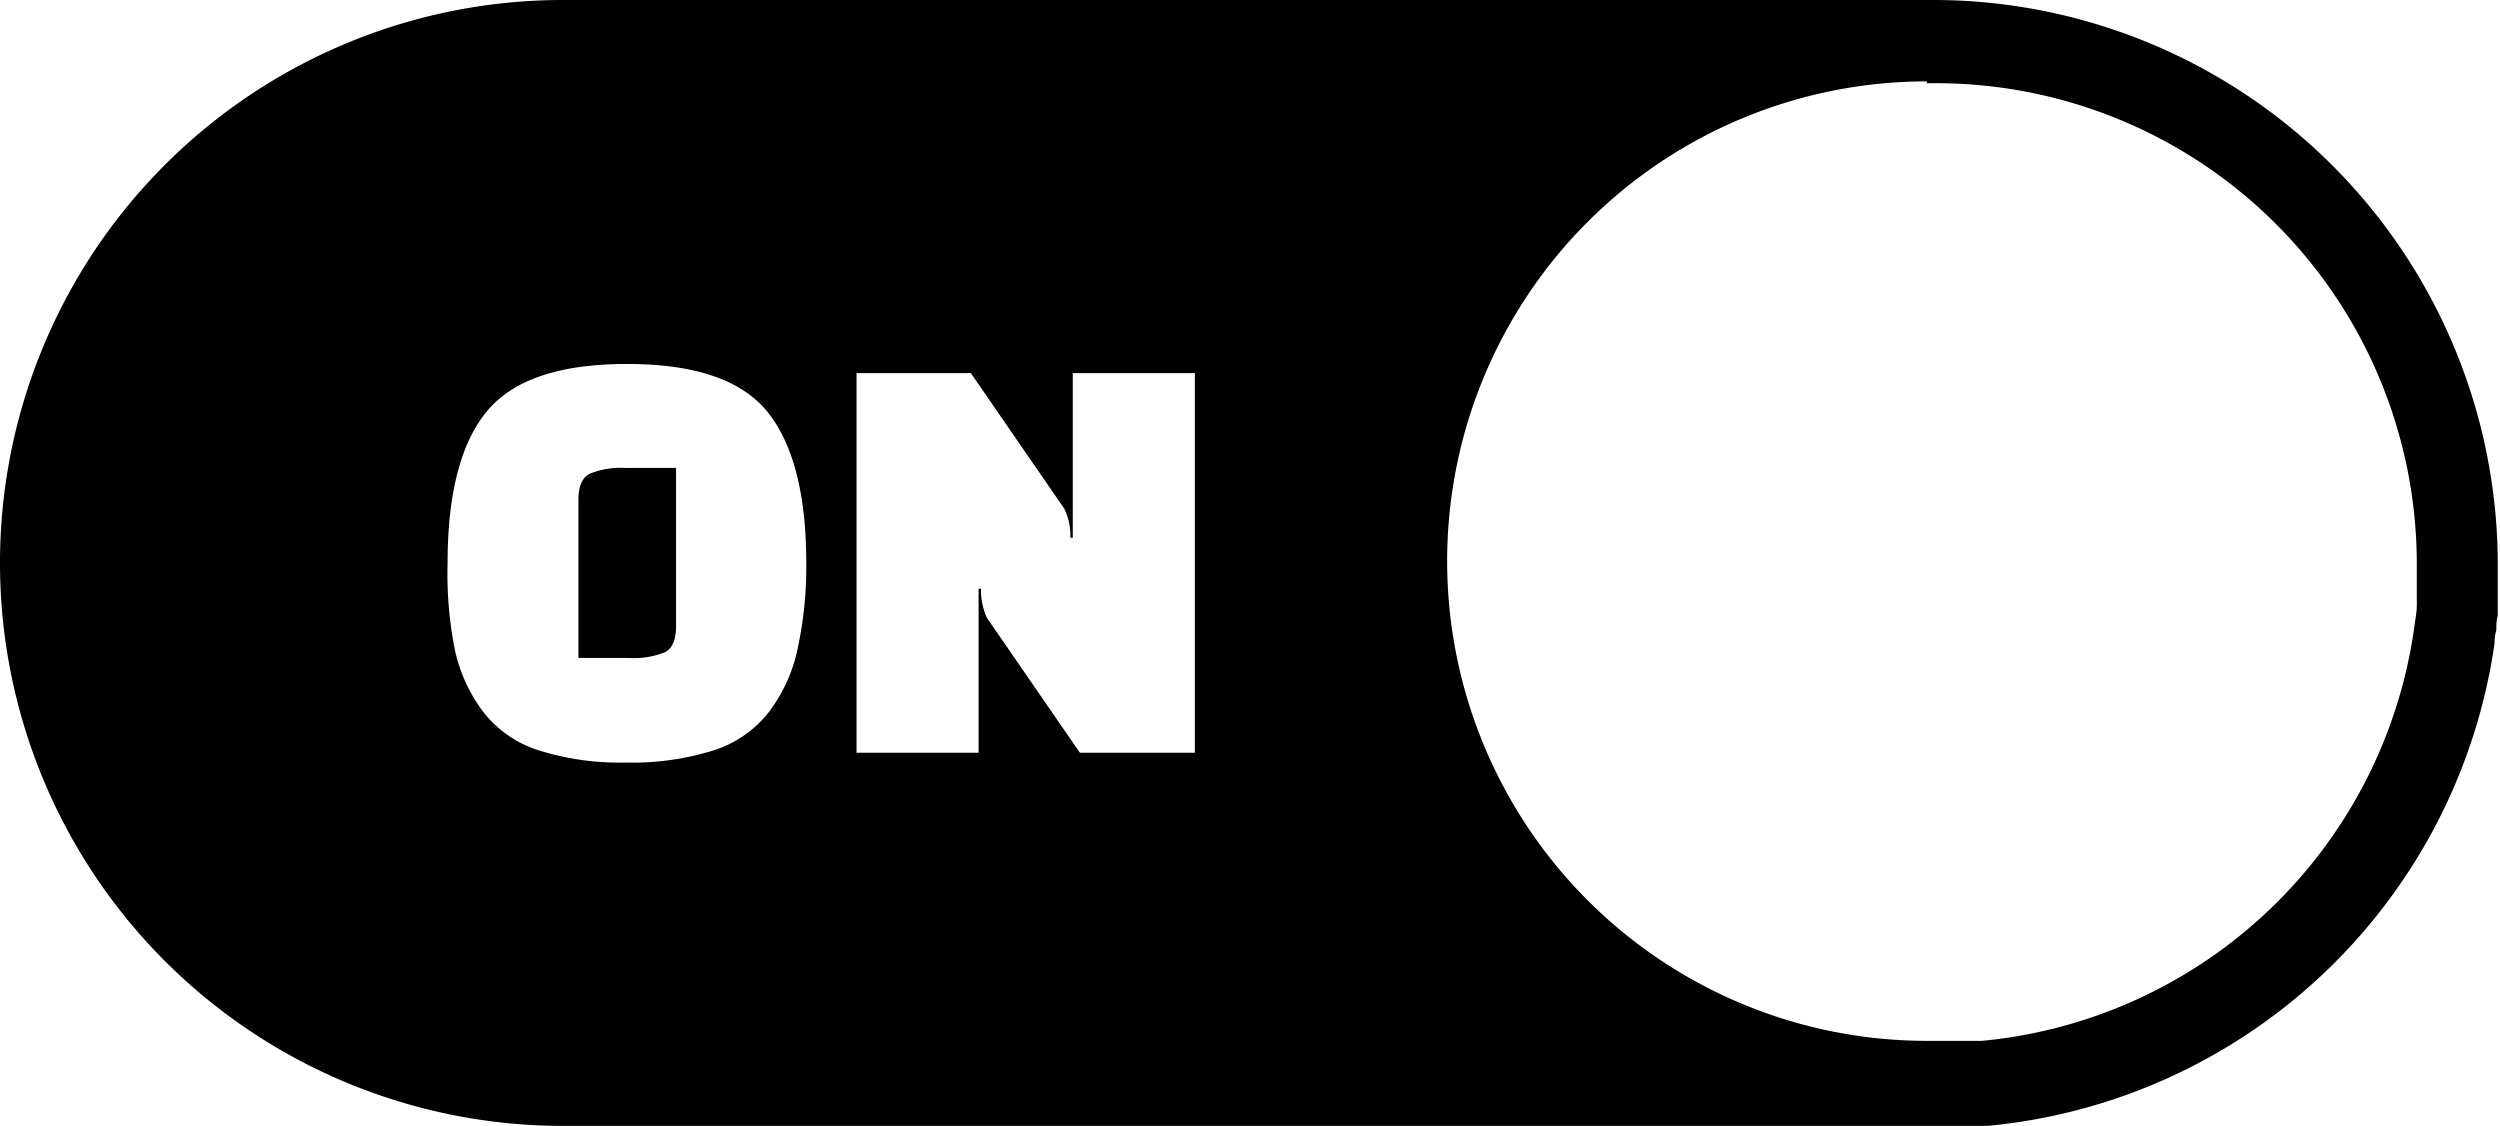 <svg id="Layer_1" data-name="Layer 1" xmlns="http://www.w3.org/2000/svg" viewBox="0 0 122.88 55.34"><title>toggle-turn-on</title><path d="M94.71,4.09h.5a23.63,23.63,0,0,1,23.58,23.58v.61c0,.1,0,.2,0,.3h0c0,.1,0,.2,0,.3h0v.3h0l0,.3h0a2.83,2.83,0,0,1,0,.29h0c0,.3-.06.6-.1.89h0a23.71,23.71,0,0,1-21.28,20.5h0l-.29,0h0l-.3,0h0l-.3,0h0l-.3,0H94.71a23.58,23.58,0,0,1,0-47.16ZM22,27.68c0-3.4.64-5.89,1.92-7.45s3.57-2.34,6.9-2.34,5.62.78,6.89,2.34,1.92,4.05,1.92,7.45A19.05,19.05,0,0,1,39.18,32a7.77,7.77,0,0,1-1.39,3,5.59,5.59,0,0,1-2.71,1.88,13.3,13.3,0,0,1-4.3.6,13.22,13.22,0,0,1-4.3-.6A5.57,5.57,0,0,1,23.76,35a7.77,7.77,0,0,1-1.39-3A19.05,19.05,0,0,1,22,27.68Zm6.43-3.1v7.76h2.47a4.13,4.13,0,0,0,1.78-.28c.37-.19.55-.62.55-1.3V23h-2.5a4,4,0,0,0-1.75.29c-.37.19-.55.62-.55,1.3ZM53.08,37l-4.57-6.63a3.23,3.23,0,0,1-.29-1.43H48.1V37h-6V18.34h5.62L52.31,25a3,3,0,0,1,.3,1.43h.12V18.34h6V37ZM95.21,0H27.67a27.67,27.67,0,0,0,0,55.34H96.28l.35,0h0l.35,0h0l.35,0h0l.35,0h0a27.8,27.8,0,0,0,24.93-23.7h0q0-.33.09-.69h0c0-.23,0-.46.07-.69h0l0-.35h0c0-.12,0-.23,0-.35h0l0-.35h0c0-.12,0-.24,0-.36h0c0-.11,0-.23,0-.35h0c0-.12,0-.24,0-.35v-.36A27.76,27.76,0,0,0,95.21,0Z"/></svg>